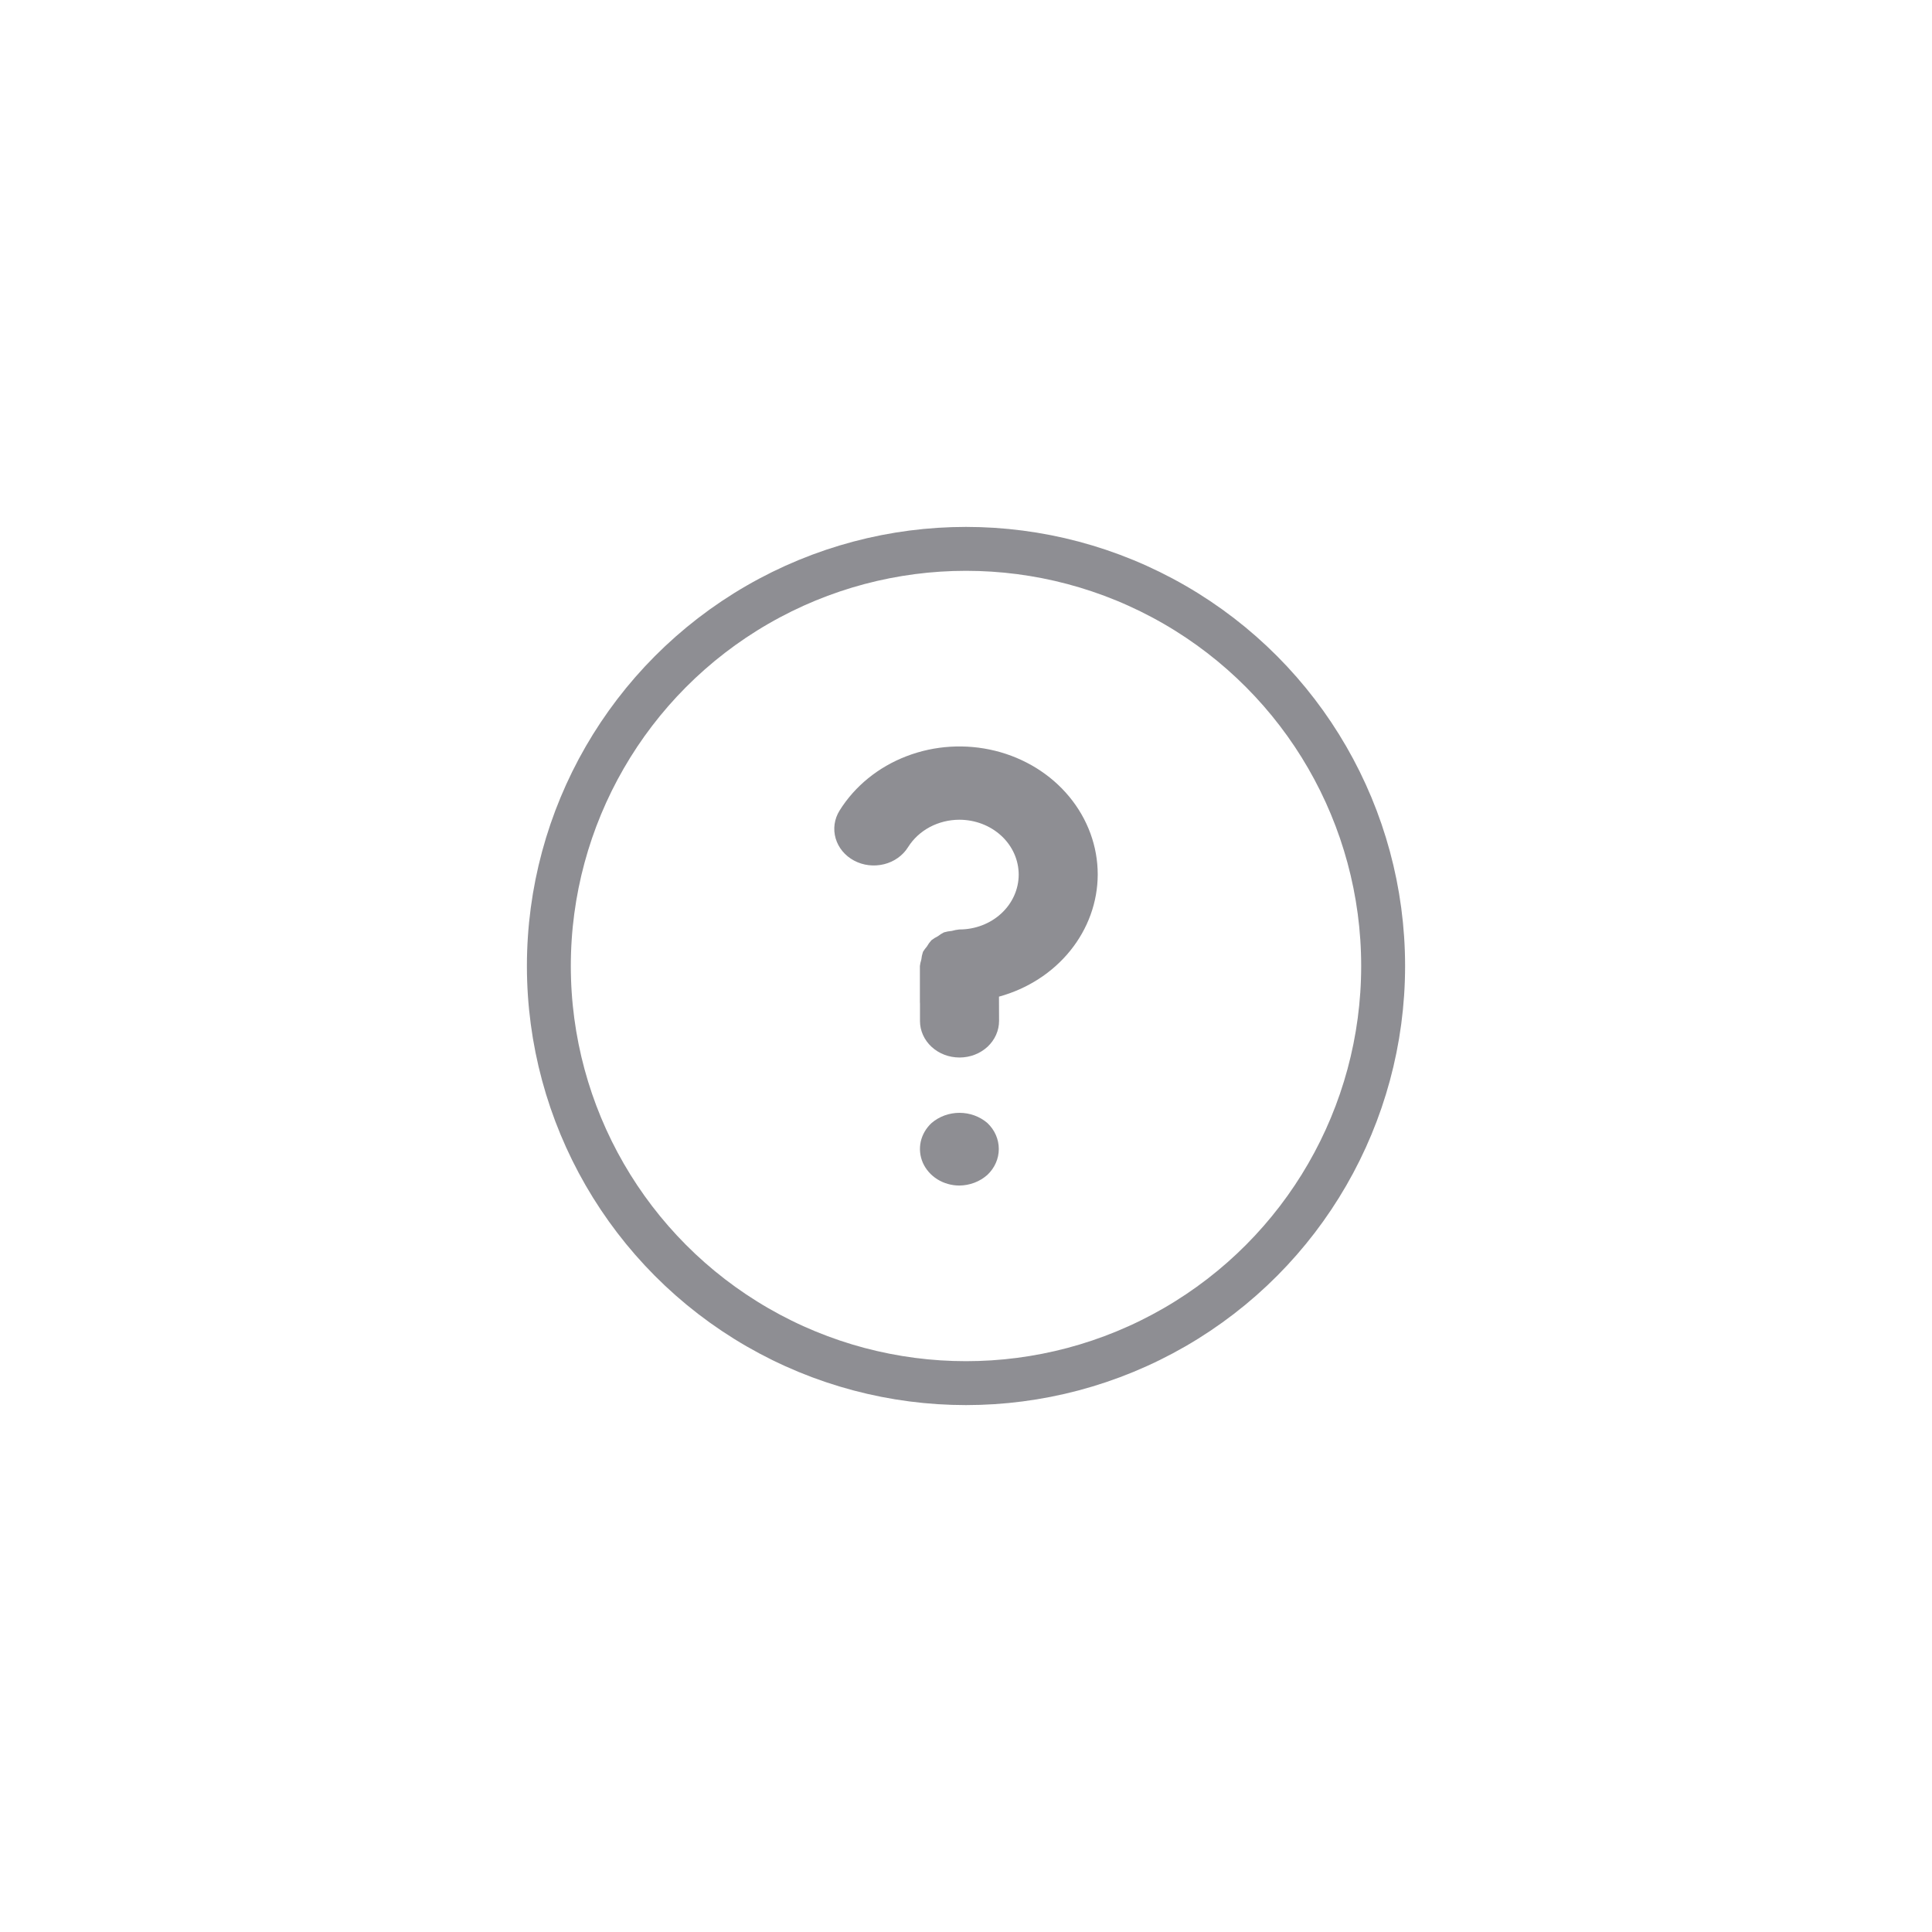 <svg width="44" height="44" viewBox="0 0 44 44" fill="none" xmlns="http://www.w3.org/2000/svg">
<circle cx="22" cy="22" r="9.5" stroke="#8E8E93"/>
<path d="M25 19.919C25.001 19.276 24.772 18.652 24.35 18.142C23.928 17.632 23.335 17.265 22.665 17.099C21.995 16.933 21.284 16.976 20.643 17.223C20.002 17.469 19.467 17.904 19.12 18.461C19.001 18.652 18.969 18.88 19.031 19.093C19.093 19.307 19.244 19.489 19.45 19.599C19.657 19.71 19.903 19.739 20.134 19.682C20.364 19.625 20.561 19.485 20.68 19.294C20.799 19.104 20.969 18.946 21.175 18.836C21.38 18.727 21.613 18.669 21.85 18.669C22.208 18.669 22.552 18.801 22.805 19.035C23.058 19.269 23.2 19.587 23.2 19.919C23.2 20.25 23.058 20.568 22.805 20.802C22.552 21.037 22.208 21.168 21.85 21.168H21.847C21.789 21.174 21.732 21.185 21.676 21.201C21.616 21.206 21.556 21.217 21.498 21.234C21.449 21.259 21.402 21.288 21.359 21.322C21.307 21.348 21.258 21.378 21.213 21.413C21.172 21.458 21.137 21.507 21.108 21.558C21.075 21.596 21.046 21.636 21.02 21.678C21.001 21.735 20.988 21.795 20.982 21.855C20.966 21.903 20.956 21.952 20.95 22.001V22.834L20.952 22.844V23.253C20.952 23.473 21.047 23.685 21.216 23.841C21.385 23.997 21.613 24.084 21.852 24.084H21.855C21.973 24.084 22.09 24.062 22.199 24.02C22.308 23.978 22.407 23.916 22.491 23.839C22.574 23.761 22.64 23.669 22.685 23.568C22.73 23.467 22.753 23.359 22.753 23.249L22.751 22.698C23.399 22.52 23.968 22.154 24.373 21.653C24.778 21.152 24.998 20.544 25 19.919ZM21.217 25.575C21.091 25.691 21.005 25.84 20.969 26.001C20.934 26.163 20.951 26.33 21.018 26.483C21.086 26.635 21.201 26.766 21.348 26.858C21.496 26.95 21.669 26.999 21.847 27C22.086 26.998 22.314 26.911 22.486 26.758C22.654 26.6 22.747 26.388 22.747 26.167C22.747 25.946 22.654 25.733 22.486 25.575C22.314 25.427 22.087 25.344 21.852 25.344C21.616 25.344 21.39 25.427 21.217 25.575Z" fill="#8E8E93"/>
</svg>
